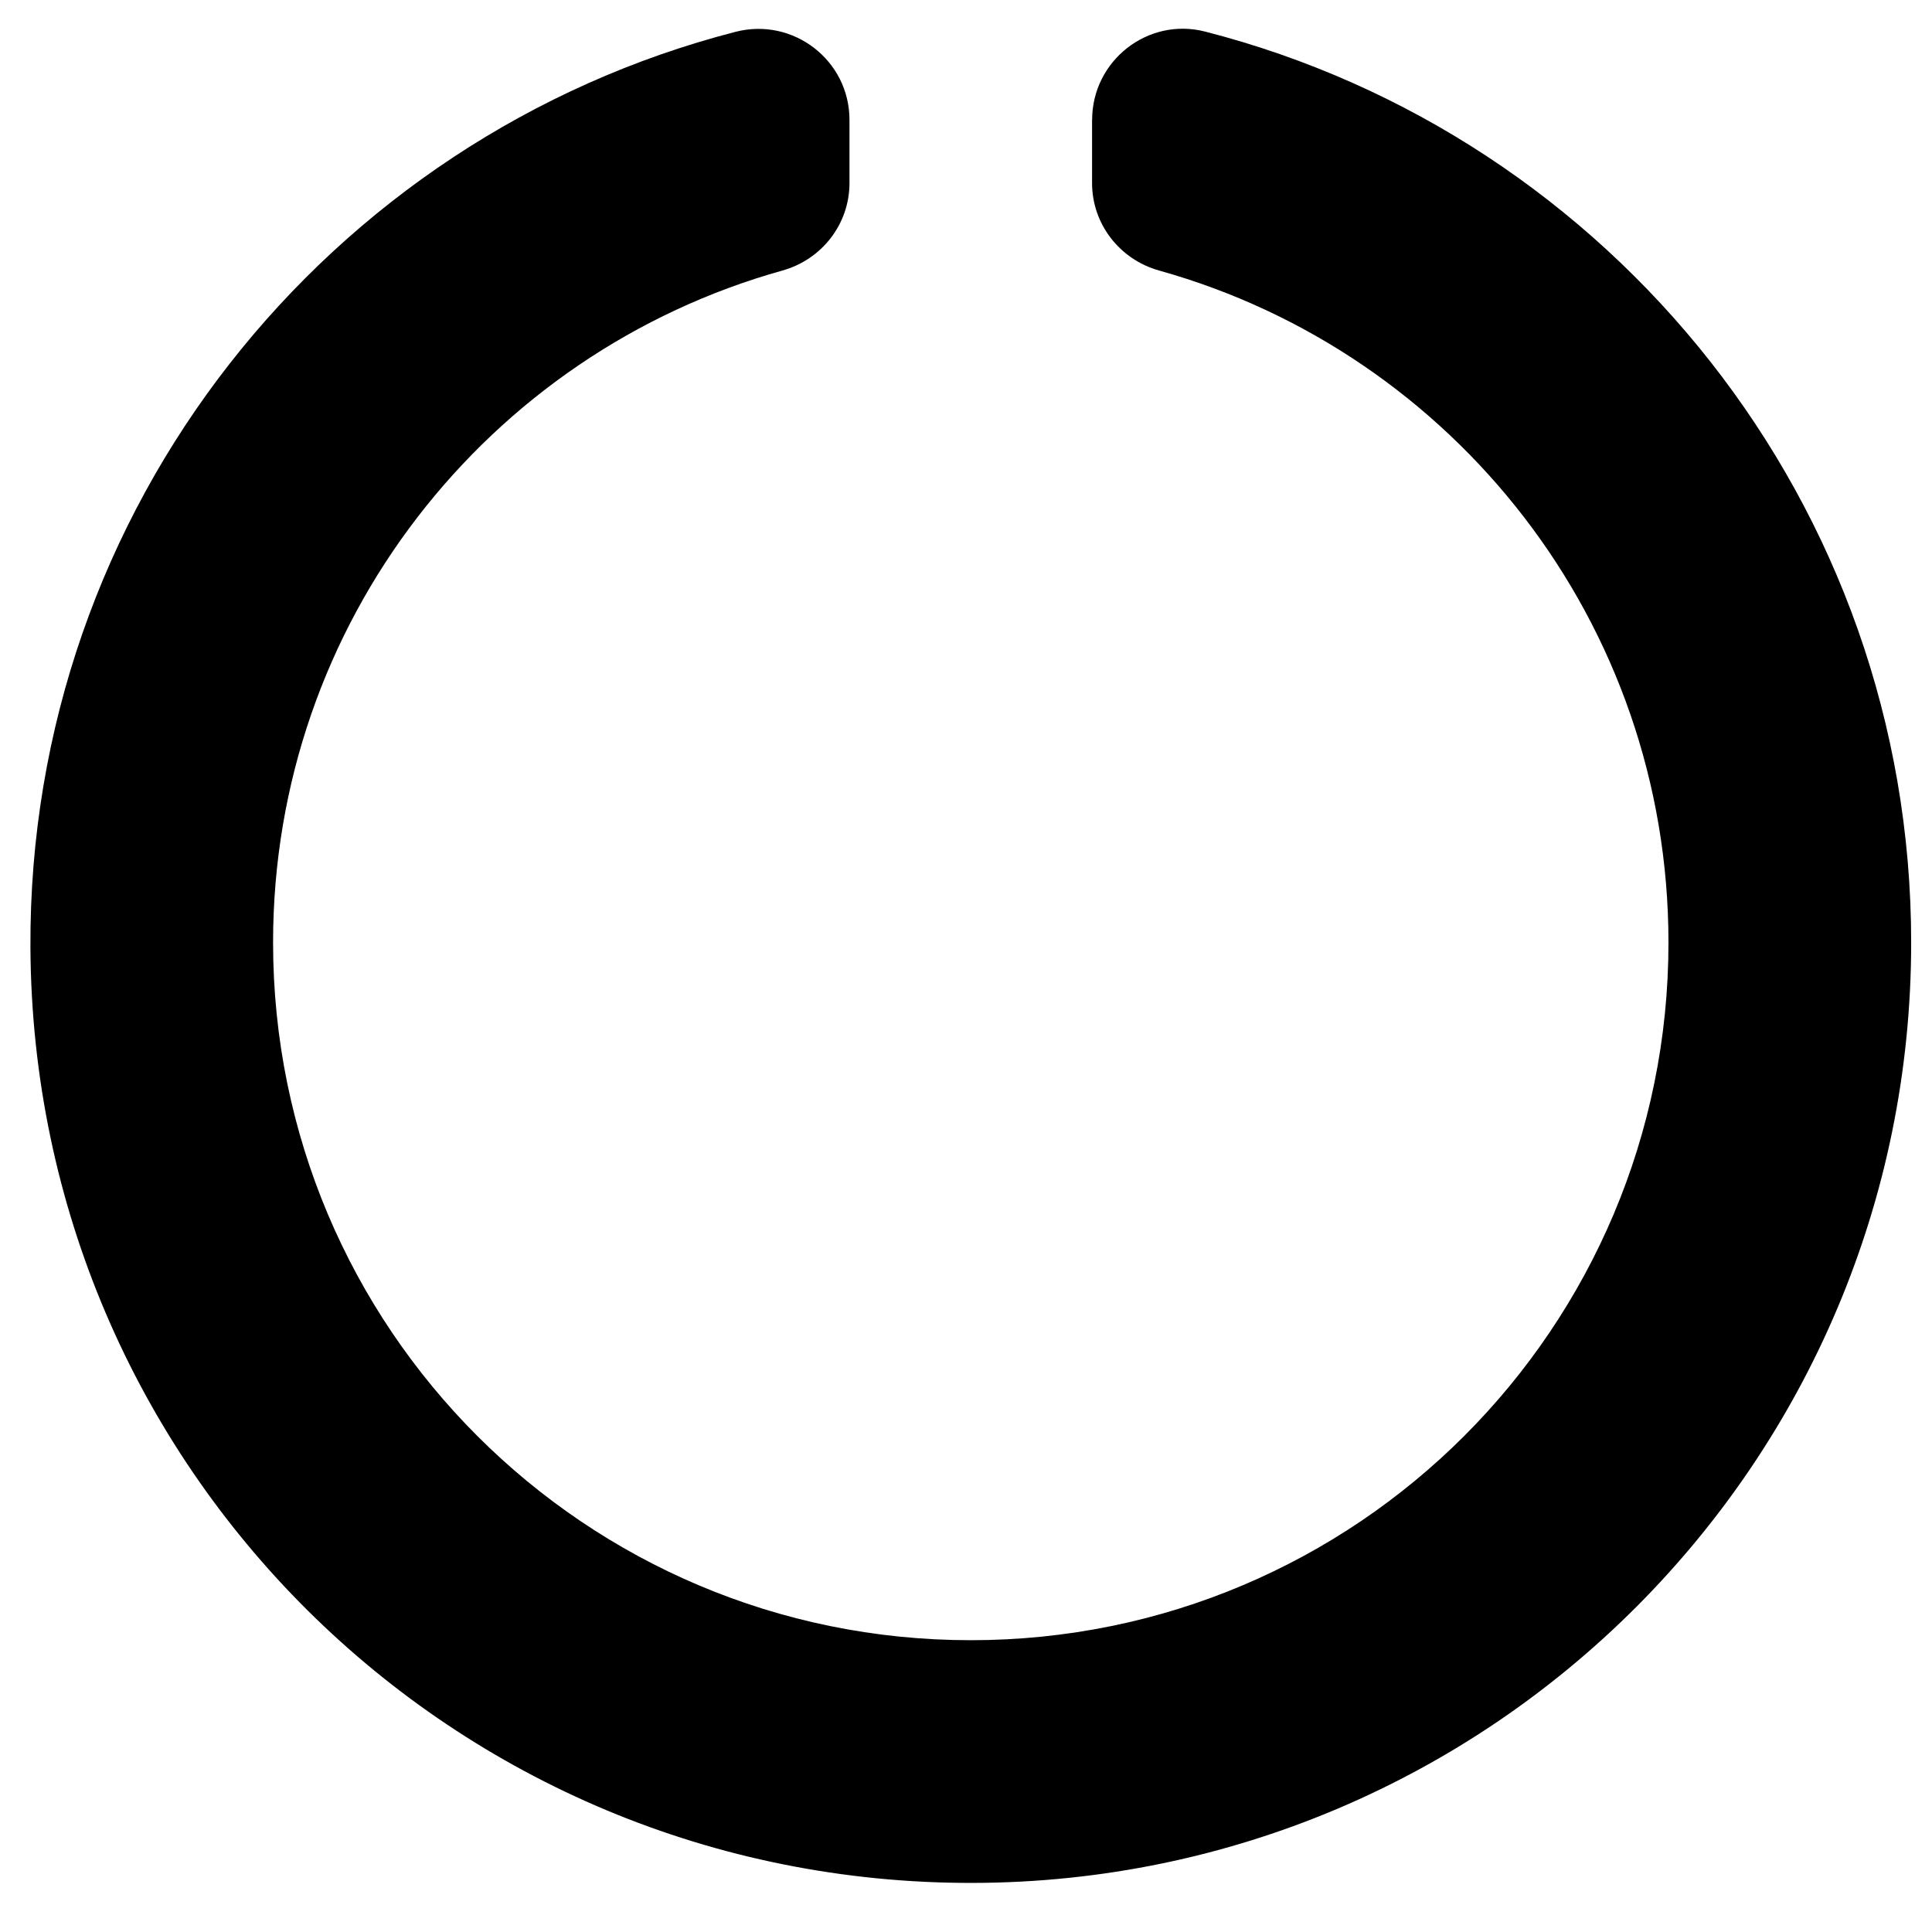 <!-- Generated by IcoMoon.io -->
<svg version="1.1" xmlns="http://www.w3.org/2000/svg" width="32" height="32" viewBox="0 0 32 32">
<title>circle-notch</title>
<path d="M18.088 1.986v1.046c0 0.679 0.457 1.266 1.111 1.449 4.869 1.36 8.436 5.824 8.436 11.13 0 6.387-5.169 11.556-11.556 11.556-6.387 0-11.556-5.169-11.556-11.556 0-5.305 3.566-9.77 8.436-11.13 0.654-0.183 1.111-0.77 1.111-1.449v-1.046c0-0.987-0.932-1.705-1.887-1.459-6.742 1.737-11.717 7.874-11.679 15.168 0.045 8.608 7.001 15.51 15.609 15.492 8.587-0.018 15.542-6.985 15.542-15.576 0-7.262-4.97-13.364-11.695-15.088-0.949-0.243-1.871 0.483-1.871 1.463z"></path>
</svg>
